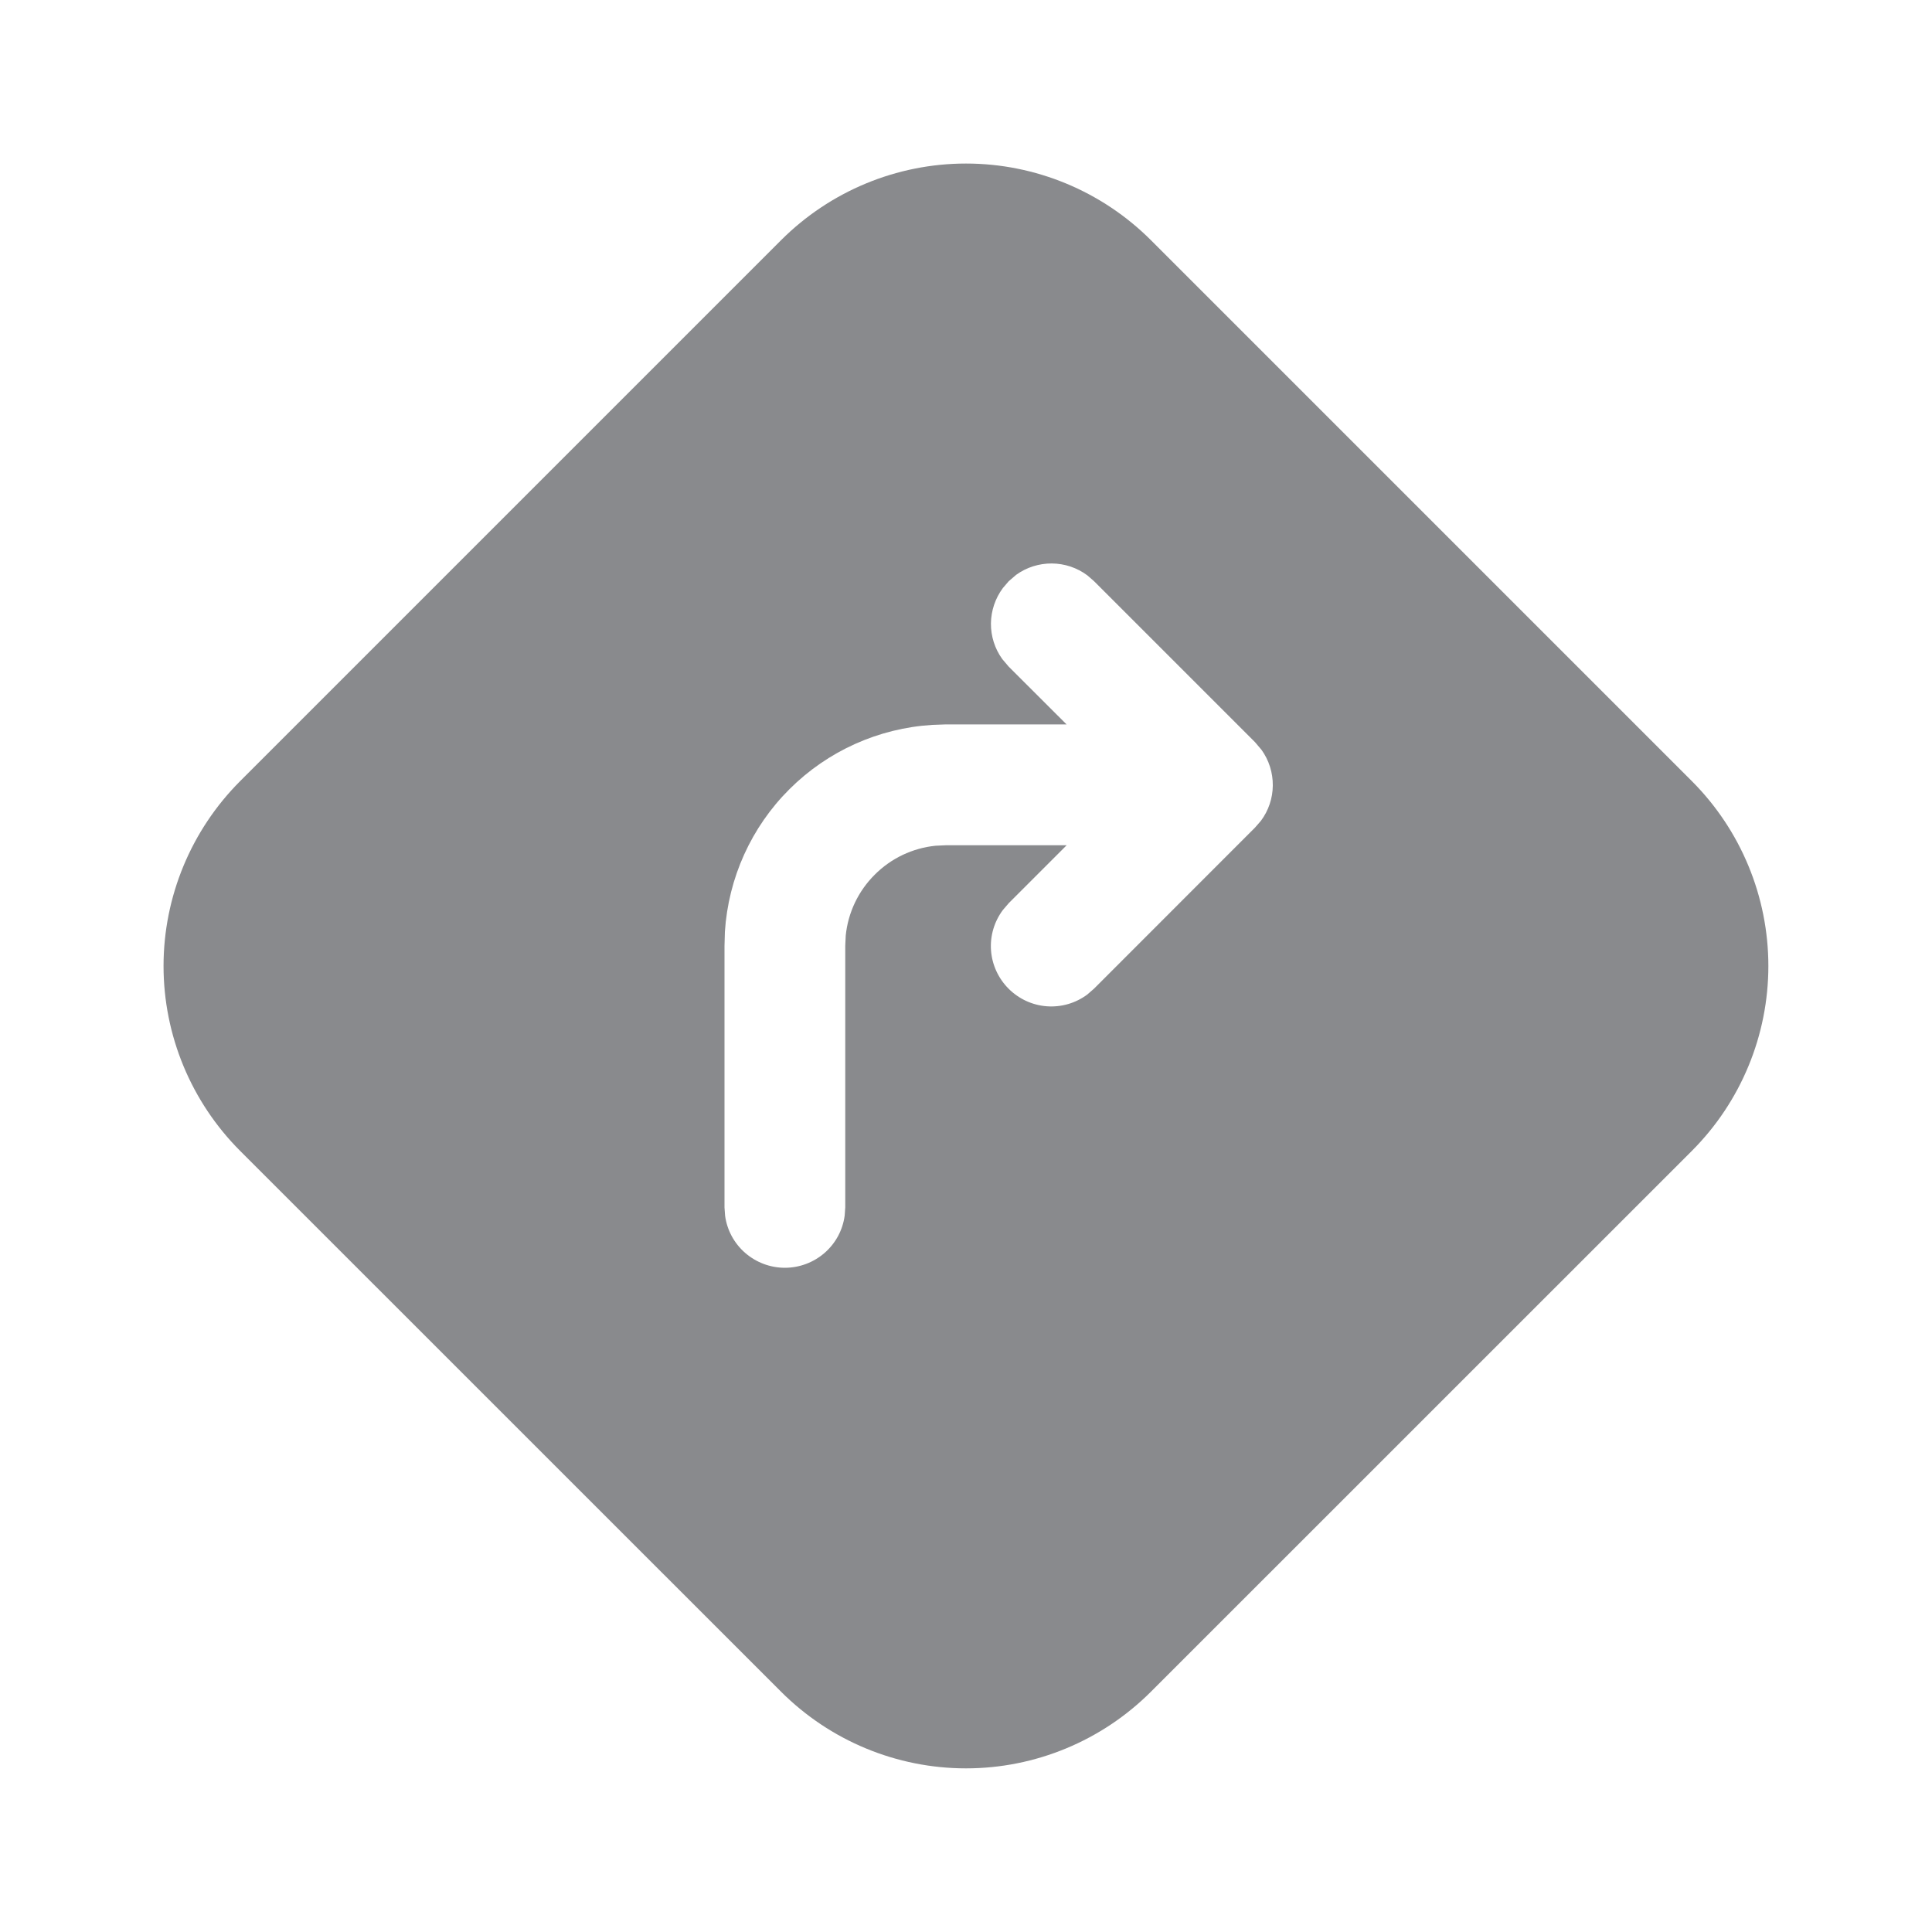 <svg xmlns="http://www.w3.org/2000/svg" width="20" height="20" viewBox="0 0 20 20" fill="none">
  <path d="M11.915 2.487L17.513 8.085C18.021 8.593 18.306 9.282 18.306 10C18.306 10.718 18.021 11.407 17.513 11.915L11.915 17.512C11.407 18.02 10.718 18.306 10 18.306C9.282 18.306 8.593 18.02 8.085 17.512L2.487 11.915C1.979 11.407 1.693 10.718 1.693 10C1.693 9.282 1.979 8.593 2.487 8.085L8.085 2.487C8.593 1.979 9.282 1.693 10 1.693C10.718 1.693 11.407 1.979 11.915 2.487ZM11.326 6.017L11.256 5.956C11.15 5.877 11.021 5.834 10.889 5.833C10.757 5.832 10.627 5.873 10.52 5.95L10.442 6.017L10.382 6.087C10.303 6.193 10.26 6.321 10.258 6.453C10.257 6.586 10.298 6.715 10.375 6.822L10.442 6.901L11.041 7.499H9.792L9.652 7.504C9.094 7.538 8.568 7.775 8.173 8.169C7.777 8.563 7.54 9.088 7.504 9.646L7.5 9.792V12.5L7.506 12.584C7.526 12.734 7.6 12.871 7.714 12.97C7.828 13.069 7.974 13.124 8.125 13.124C8.276 13.124 8.422 13.069 8.536 12.97C8.65 12.871 8.724 12.734 8.744 12.584L8.75 12.5V9.792L8.755 9.685C8.779 9.447 8.885 9.224 9.055 9.055C9.224 8.885 9.447 8.779 9.685 8.755L9.792 8.75H11.042L10.442 9.35L10.382 9.42C10.292 9.54 10.248 9.689 10.259 9.839C10.27 9.988 10.335 10.129 10.441 10.235C10.547 10.341 10.687 10.406 10.837 10.417C10.987 10.428 11.135 10.385 11.256 10.295L11.326 10.234L12.992 8.567L13.053 8.497C13.132 8.391 13.175 8.263 13.176 8.131C13.177 7.998 13.136 7.869 13.059 7.762L12.992 7.683L11.326 6.017Z" fill="#15171C" fill-opacity="0.5"/>
</svg>